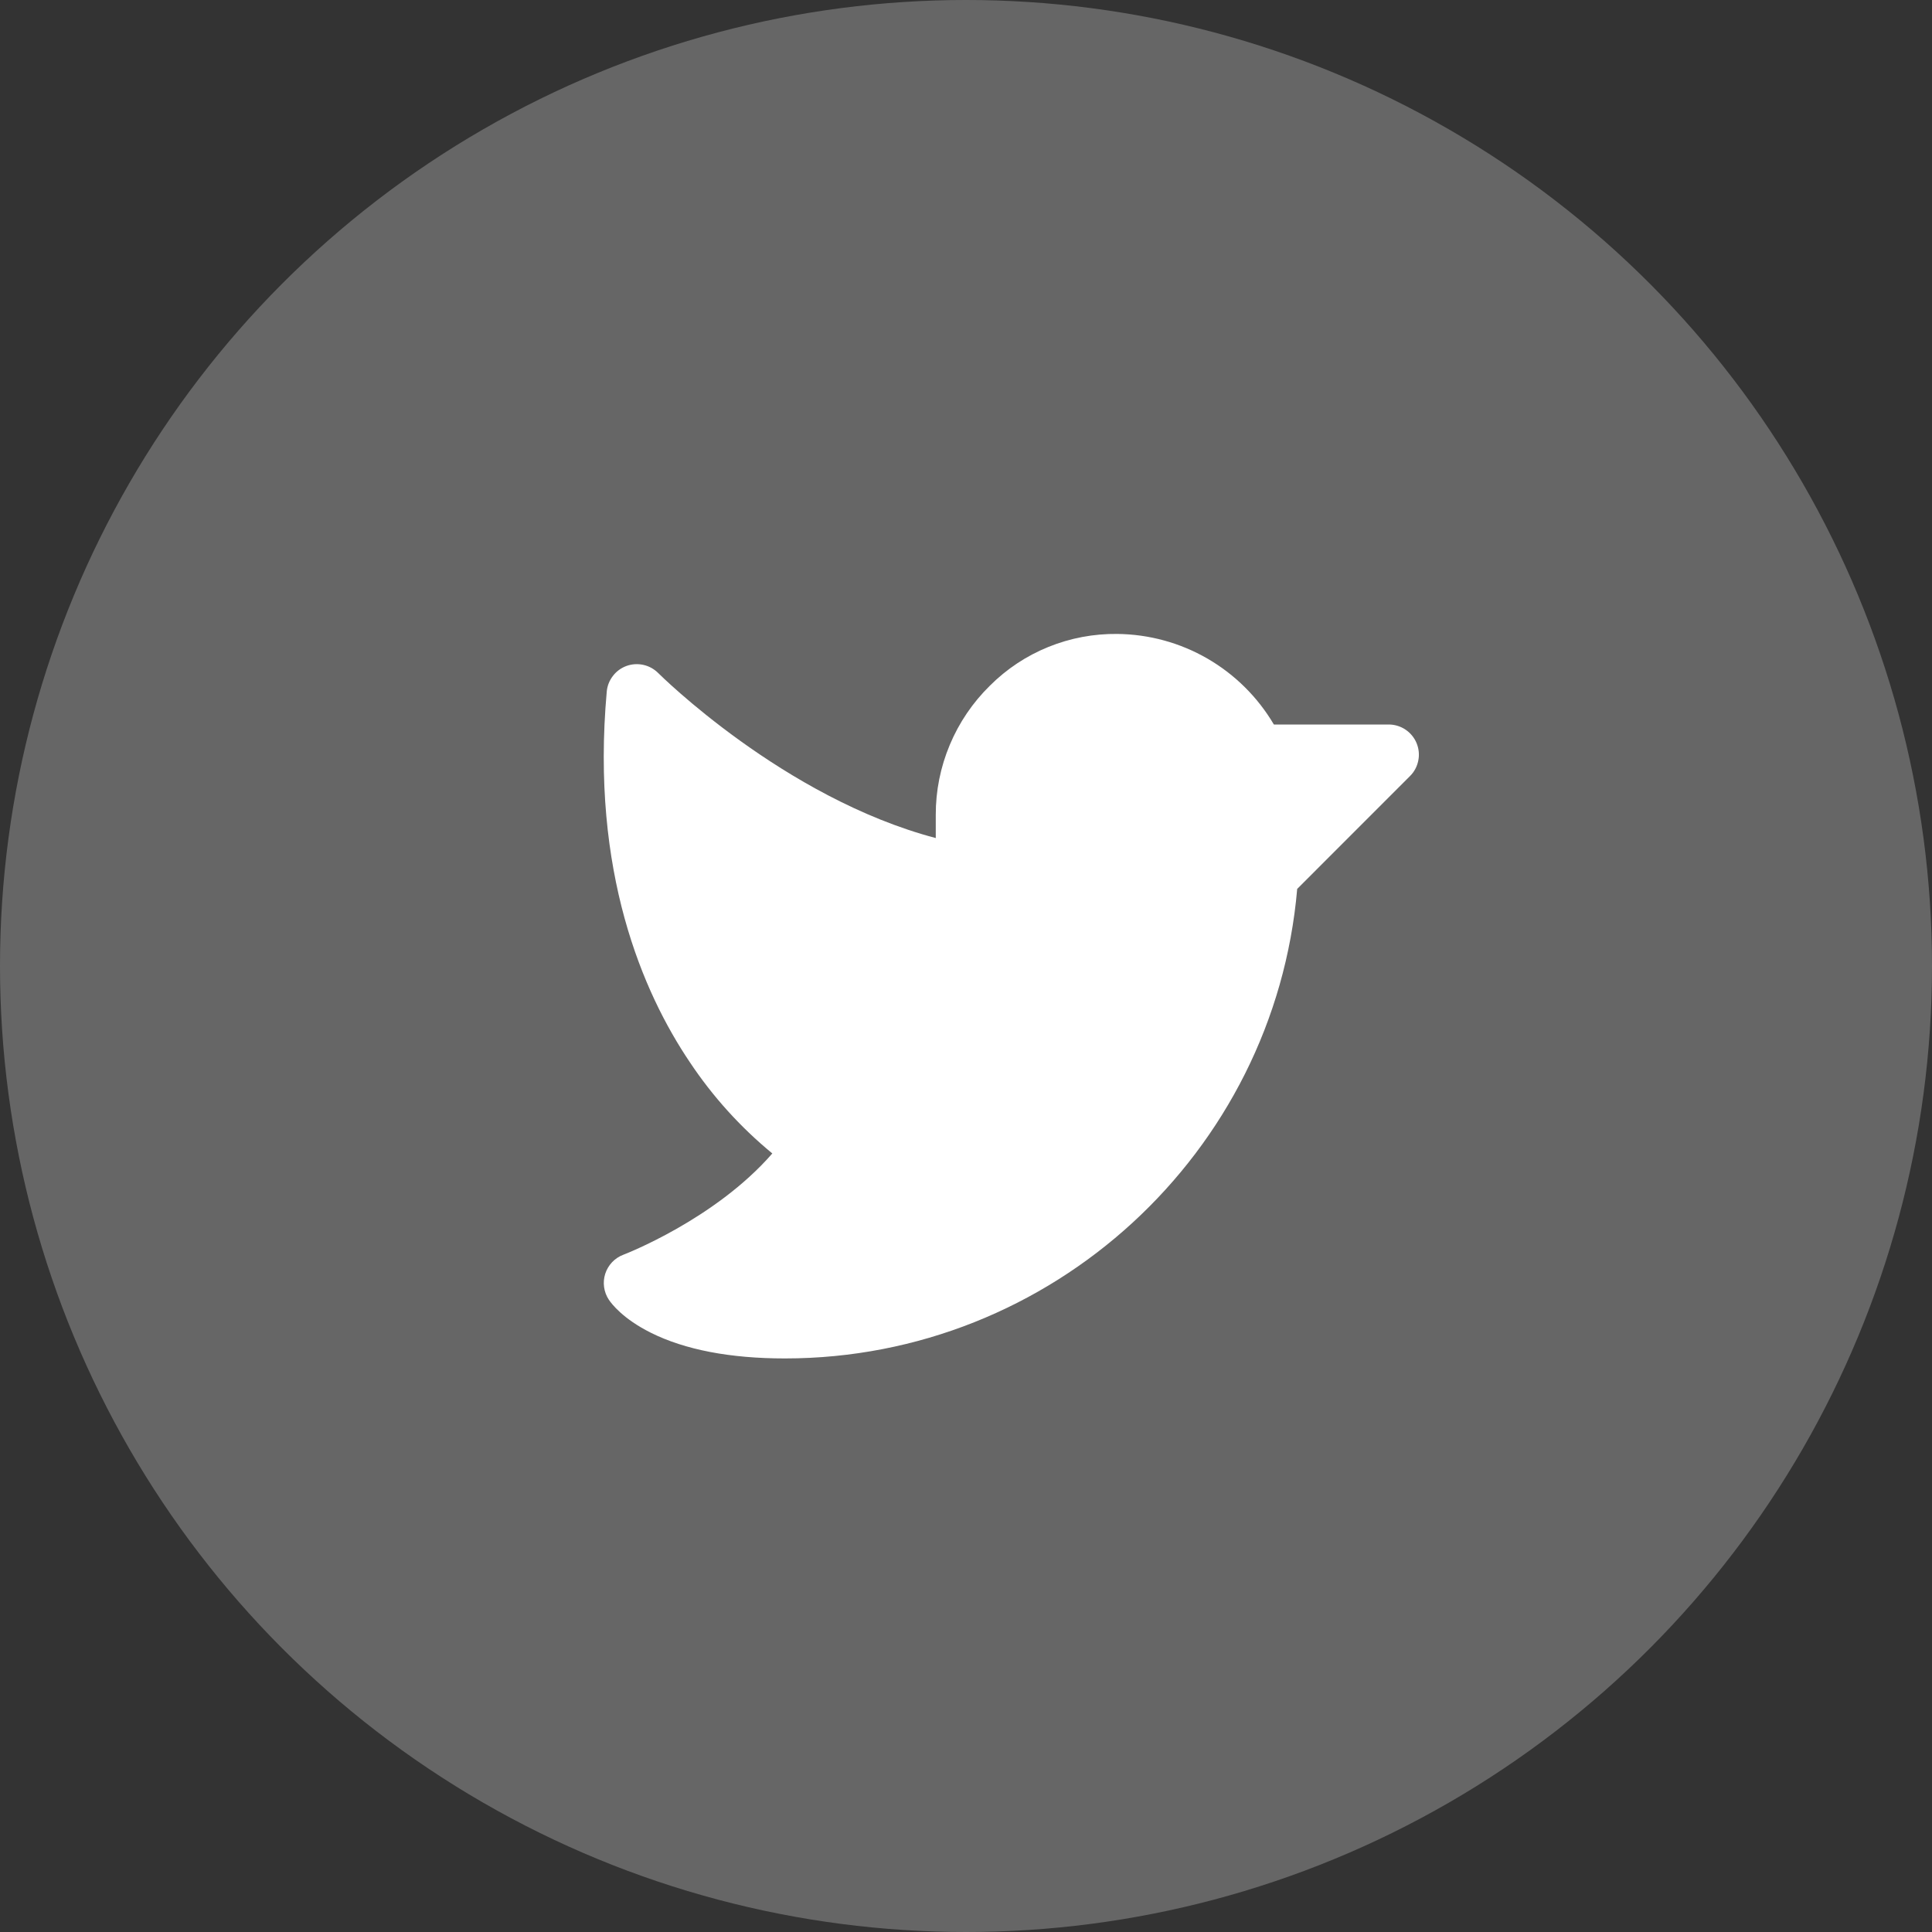 <svg width="40" height="40" viewBox="0 0 40 40" fill="none" xmlns="http://www.w3.org/2000/svg">
<rect x="0" y="0" width="40" height="40" fill="#333333" stroke="none"/>
<circle cx="20" cy="20" r="20" fill="white" fill-opacity="0.25"/>
<path d="M29.193 16.067L26.857 18.404C26.385 23.874 21.772 28.125 16.251 28.125C15.117 28.125 14.181 27.946 13.471 27.591C12.899 27.304 12.664 26.997 12.606 26.91C12.553 26.831 12.52 26.742 12.507 26.649C12.494 26.556 12.502 26.461 12.531 26.371C12.56 26.281 12.609 26.2 12.674 26.131C12.739 26.063 12.818 26.011 12.906 25.978C12.927 25.97 14.8 25.25 15.99 23.881C15.33 23.338 14.754 22.701 14.281 21.99C13.312 20.552 12.227 18.053 12.562 14.32C12.572 14.201 12.617 14.088 12.69 13.994C12.762 13.899 12.86 13.828 12.973 13.787C13.085 13.747 13.206 13.74 13.322 13.766C13.438 13.792 13.544 13.851 13.628 13.935C13.656 13.963 16.228 16.521 19.374 17.351V16.875C19.372 16.376 19.471 15.882 19.664 15.422C19.856 14.962 20.139 14.545 20.495 14.196C20.841 13.85 21.253 13.577 21.706 13.394C22.16 13.21 22.645 13.119 23.134 13.125C23.79 13.132 24.433 13.308 25 13.636C25.568 13.965 26.041 14.435 26.374 15H28.751C28.875 15 28.996 15.037 29.098 15.105C29.201 15.174 29.282 15.272 29.329 15.386C29.376 15.5 29.389 15.626 29.364 15.747C29.34 15.869 29.281 15.98 29.193 16.067Z" fill="white"/>
</svg>
